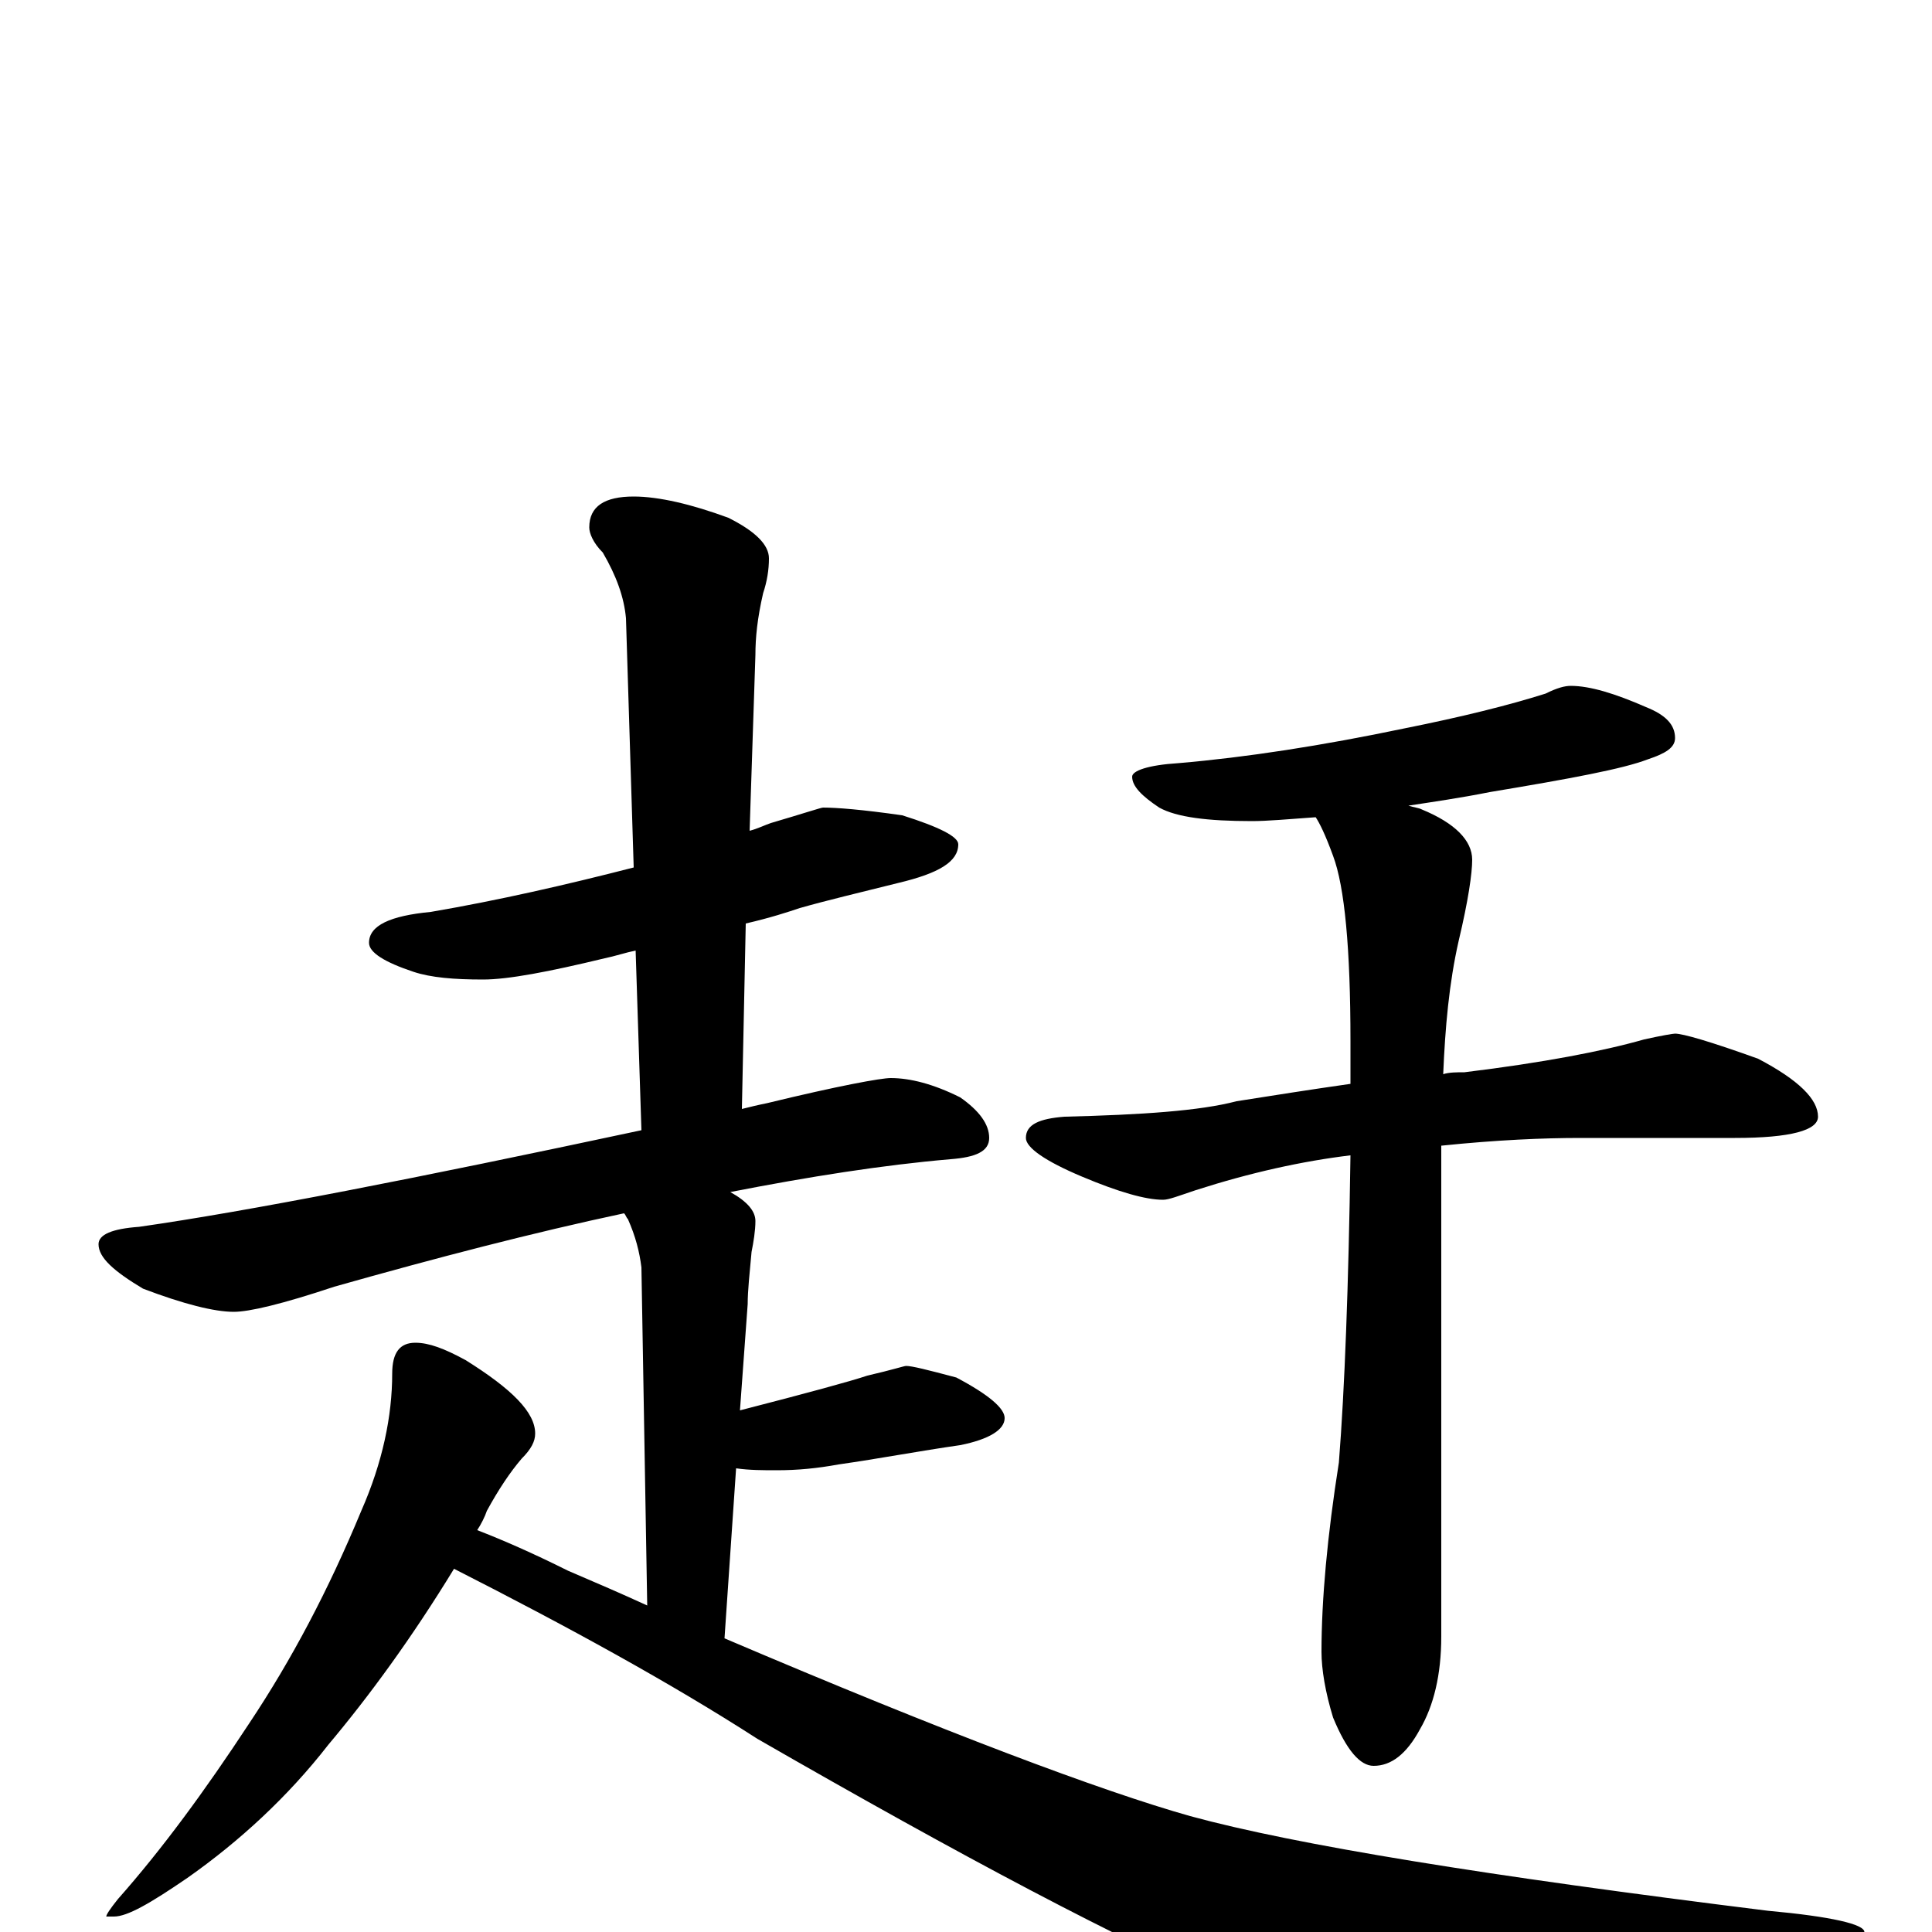 <?xml version="1.0" encoding="utf-8" ?>
<!DOCTYPE svg PUBLIC "-//W3C//DTD SVG 1.1//EN" "http://www.w3.org/Graphics/SVG/1.1/DTD/svg11.dtd">
<svg version="1.1" id="Layer_1" xmlns="http://www.w3.org/2000/svg" xmlns:xlink="http://www.w3.org/1999/xlink" x="0px" y="145px" width="1000px" height="1000px" viewBox="0 0 1000 1000" enable-background="new 0 0 1000 1000" xml:space="preserve">
<g id="Layer_1">
<path id="glyph" transform="matrix(1 0 0 -1 0 1000)" d="M426,582C433,582 446,581 467,578C486,572 496,567 496,563C496,554 486,548 465,543C445,538 428,534 414,530C408,528 399,525 386,522l-2,-96C388,427 392,428 397,429C434,438 456,442 461,442C471,442 483,439 497,432C507,425 512,418 512,411C512,404 505,401 492,400C457,397 419,391 378,383C387,378 391,373 391,368C391,363 390,357 389,352C388,341 387,332 387,325l-4,-55C418,279 440,285 449,288C462,291 468,293 469,293C472,293 480,291 495,287C512,278 520,271 520,266C520,260 512,255 497,252C476,249 455,245 434,242C423,240 413,239 402,239C395,239 388,239 381,240l-6,-88C490,103 570,73 616,60C671,45 770,29 915,11C948,8 965,4 965,0C965,-4 956,-8 937,-12l-103,-22C786,-45 751,-50 728,-50C702,-50 673,-43 640,-30C581,-5 498,39 392,100C347,129 294,158 235,188C213,152 191,122 170,97C149,70 124,47 97,28C78,15 66,8 59,8l-4,0C55,9 57,12 61,17C84,43 106,73 129,108C151,141 170,177 187,218C198,243 203,267 203,289C203,300 207,305 215,305C222,305 230,302 241,296C265,281 277,269 277,258C277,254 275,250 270,245C264,238 258,229 252,218C251,215 249,211 247,208C260,203 276,196 294,187C308,181 322,175 335,169l-3,175C331,352 329,360 325,369C324,370 324,371 323,372C276,362 226,349 173,334C146,325 129,321 121,321C111,321 95,325 74,333C59,342 51,349 51,356C51,361 58,364 72,365C128,373 215,390 332,415l-3,93C324,507 318,505 313,504C284,497 263,493 250,493C235,493 223,494 214,497C199,502 191,507 191,512C191,521 202,526 223,528C258,534 293,542 328,551l-4,129C323,691 319,702 312,714C307,719 305,724 305,727C305,738 313,743 328,743C341,743 358,739 377,732C391,725 398,718 398,711C398,705 397,699 395,693C392,680 391,670 391,661l-3,-91C392,571 396,573 399,574C416,579 425,582 426,582M813,645C823,645 836,641 852,634C862,630 867,625 867,618C867,613 862,610 853,607C840,602 813,597 771,590C756,587 742,585 729,583C732,582 734,582 736,581C753,574 762,565 762,555C762,548 760,534 755,513C750,491 748,468 747,444C750,445 754,445 758,445C799,450 830,456 851,462C860,464 866,465 867,465C871,465 885,461 910,452C931,441 941,431 941,422C941,415 927,411 898,411l-80,0C799,411 775,410 746,407l0,-254C746,133 742,117 735,105C728,92 720,86 711,86C704,86 697,94 690,111C686,124 684,136 684,145C684,172 687,205 693,243C696,281 698,334 699,402C674,399 647,393 619,384C610,381 605,379 602,379C593,379 579,383 560,391C541,399 531,406 531,411C531,418 538,421 551,422C591,423 621,425 640,430C659,433 678,436 699,439C699,446 699,454 699,461C699,509 696,541 690,557C686,568 683,574 681,577C667,576 656,575 648,575C625,575 609,577 600,582C591,588 586,593 586,598C586,601 594,604 610,605C645,608 684,614 727,623C757,629 781,635 800,641C806,644 810,645 813,645z"/>
</g>
</svg>
